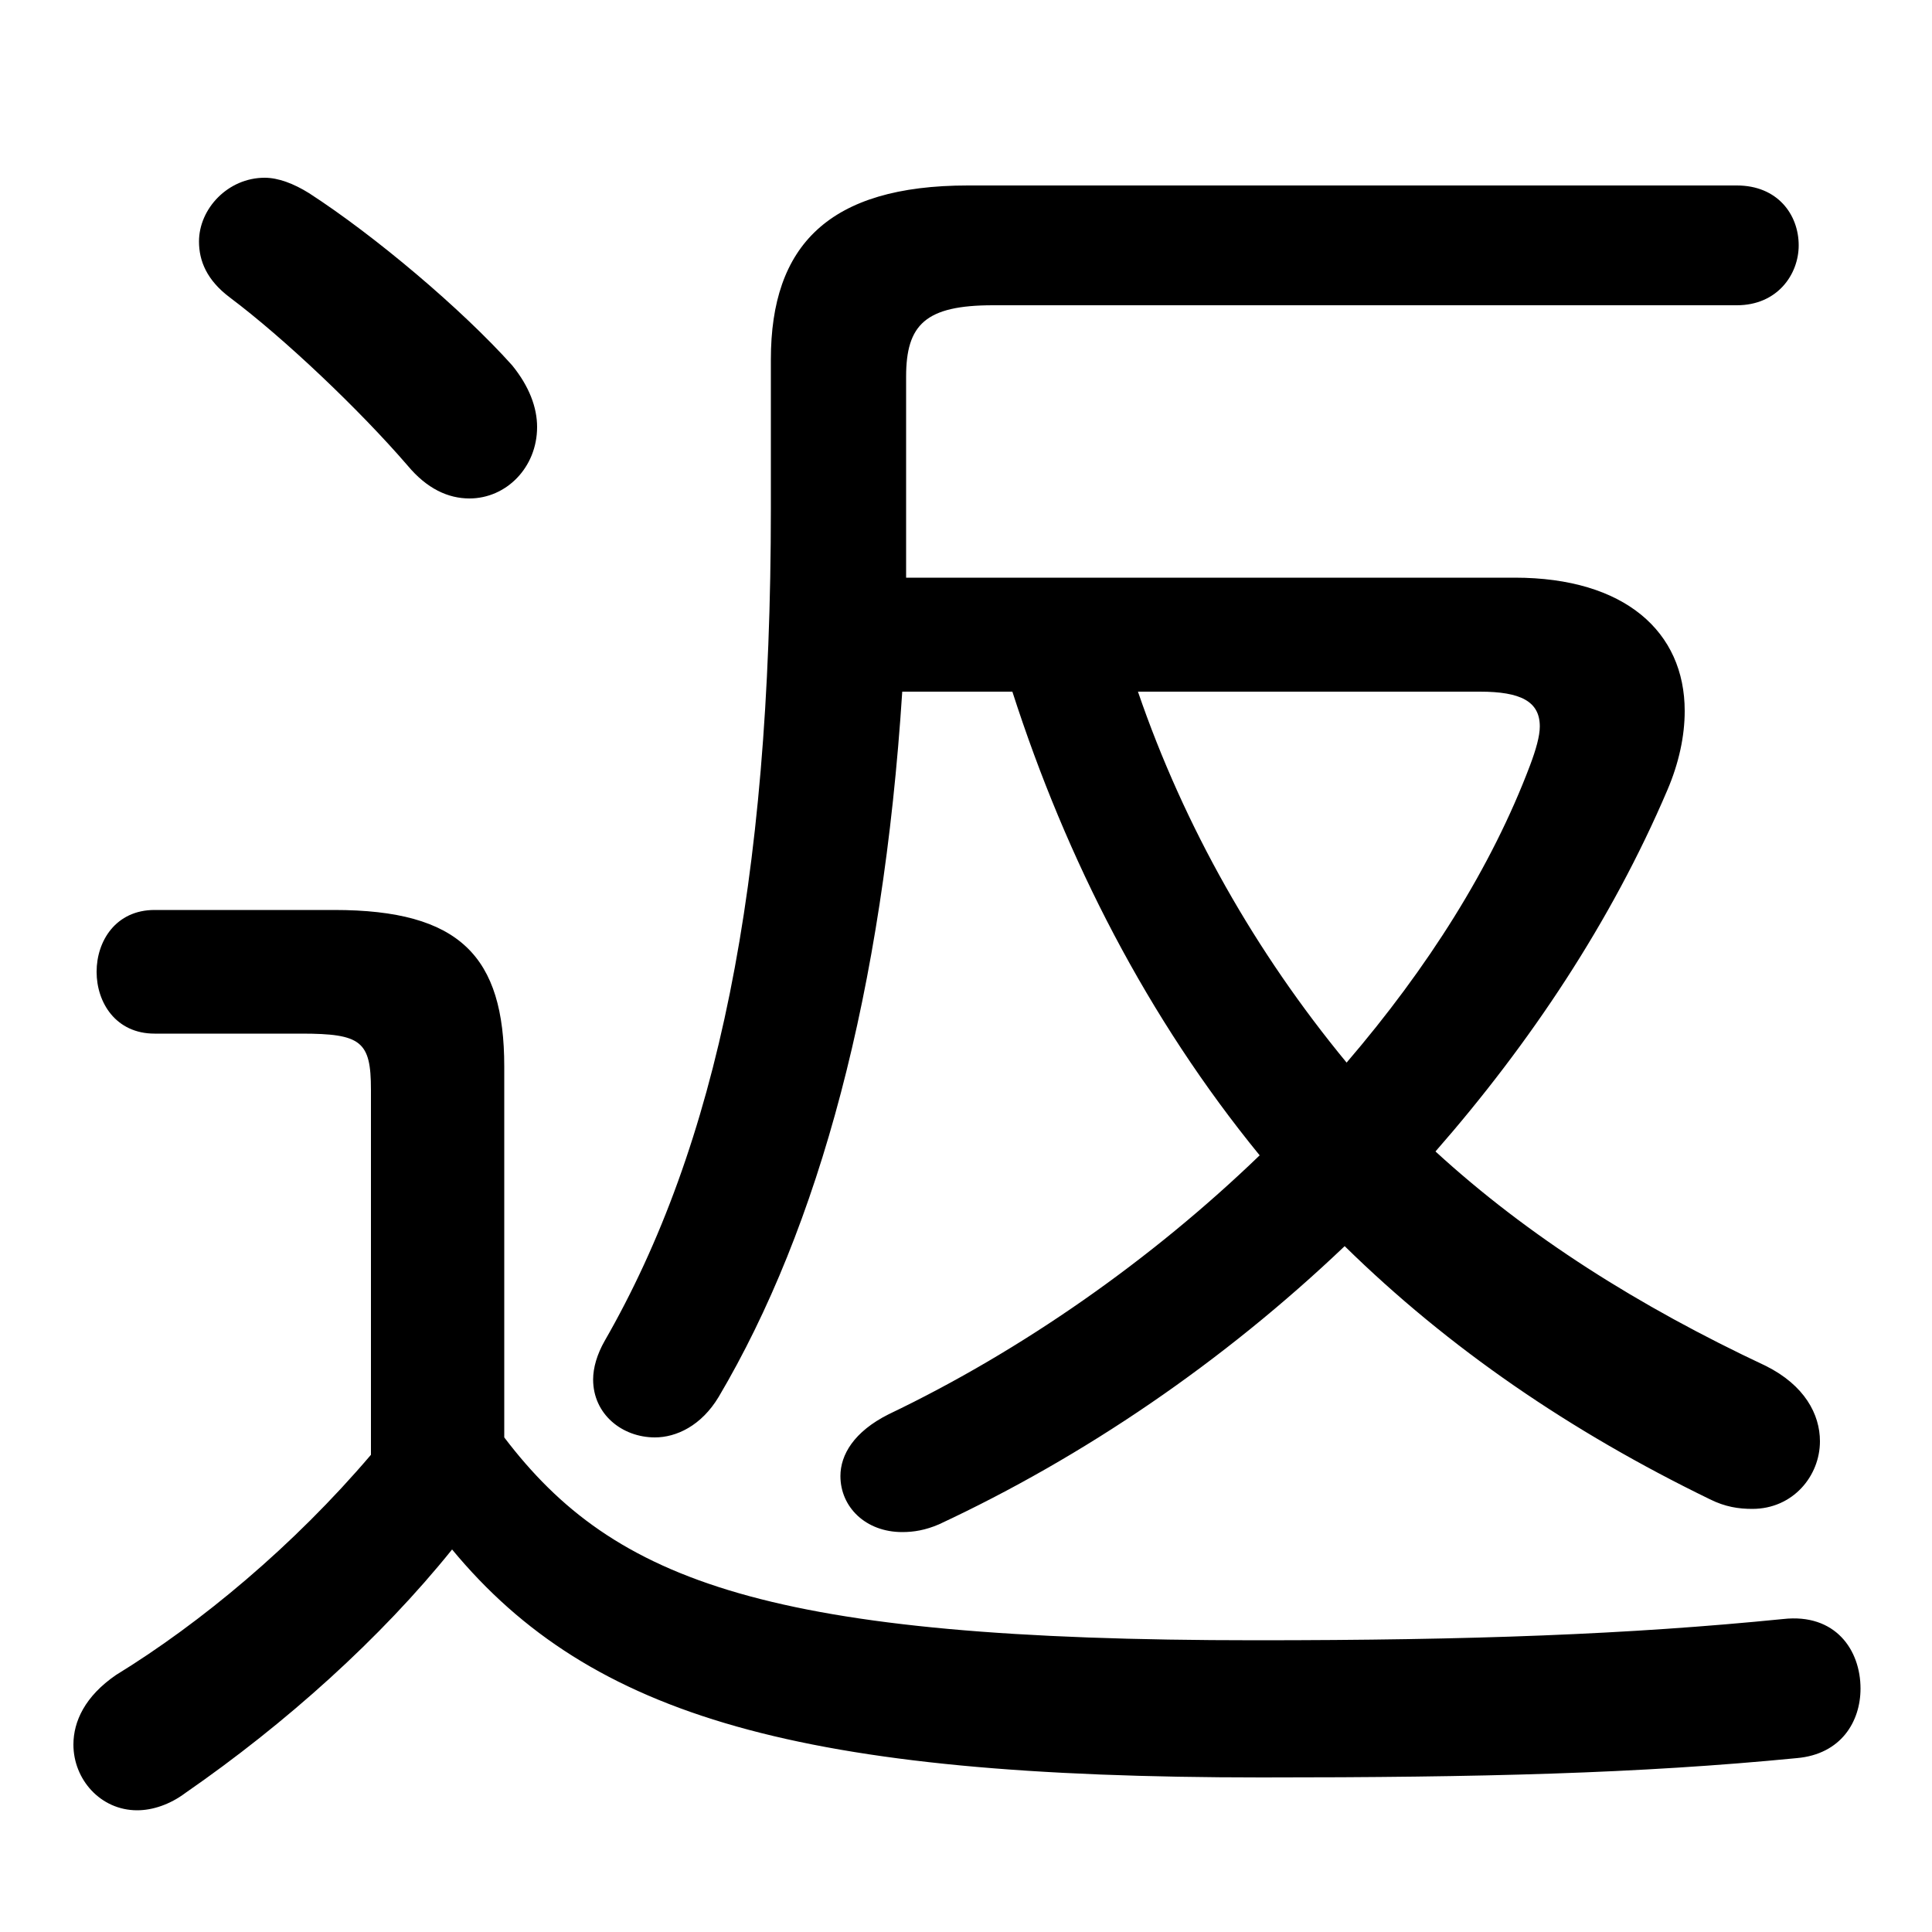 <svg xmlns="http://www.w3.org/2000/svg" viewBox="0 -44.0 50.0 50.0">
    <rect x="0" y="-44.0" width="50.0" height="50.0" fill="#808080" stroke="none"/>
    <g transform="scale(1, -1)">
        <!-- ボディの枠 -->
        <rect x="0" y="-6.0" width="50.0" height="50.0"
            stroke="white" fill="white"/>
        <!-- グリフ座標系の原点 -->
        <circle cx="0" cy="0" r="5" fill="white"/>
        <!-- グリフのアウトライン -->
        <g style="fill:black;stroke:#000000;stroke-width:0;stroke-linecap:round;stroke-linejoin:round;">
        <path d="M 13.05 16.4 C 13.05 19.25 11.9 20.45 8.65 20.45 L 4.0 20.45 C 3.0 20.45 2.5 19.65 2.5 18.85 C 2.5 18.05 3.0 17.25 4.0 17.25 L 7.8 17.25 C 9.35 17.25 9.6 17.05 9.6 15.8 L 9.6 6.35 C 7.6 4.0 5.2 2.0 3.0 0.65 C 2.2 0.1 1.9 -0.55 1.9 -1.15 C 1.9 -2.05 2.6 -2.85 3.55 -2.85 C 3.95 -2.85 4.4 -2.7 4.8 -2.4 C 7.4 -0.6 9.85 1.6 11.7 3.9 C 15.3 -0.45 20.75 -2.0 32.65 -2.0 C 38.35 -2.0 42.4 -1.9 46.5 -1.5 C 47.65 -1.4 48.15 -0.55 48.15 0.3 C 48.15 1.3 47.5 2.25 46.15 2.1 C 42.15 1.7 38.1 1.55 32.5 1.55 C 19.9 1.55 15.9 3.05 13.05 6.8 Z M 26.2 26.1 C 27.6 21.75 29.7 17.65 32.6 14.1 C 29.8 11.4 26.45 9.05 23.0 7.4 C 22.1 6.95 21.75 6.35 21.75 5.8 C 21.75 5.0 22.4 4.35 23.35 4.35 C 23.65 4.35 23.95 4.4 24.3 4.55 C 28.05 6.3 31.65 8.75 34.8 11.75 C 37.5 9.1 40.65 6.95 44.25 5.2 C 44.65 5.0 45.0 4.95 45.35 4.95 C 46.4 4.95 47.1 5.8 47.1 6.7 C 47.1 7.4 46.7 8.15 45.7 8.65 C 42.4 10.2 39.55 12.0 37.15 14.2 C 39.6 17.0 41.7 20.15 43.15 23.55 C 43.45 24.25 43.6 24.95 43.6 25.6 C 43.6 27.65 42.05 29.05 39.2 29.05 L 23.45 29.05 C 23.45 29.5 23.45 30.0 23.45 30.45 L 23.45 34.25 C 23.45 35.6 23.95 36.1 25.7 36.1 L 44.95 36.1 C 46.0 36.1 46.55 36.9 46.55 37.65 C 46.55 38.45 46.0 39.2 44.95 39.2 L 25.05 39.2 C 21.45 39.2 19.95 37.65 19.95 34.7 L 19.95 30.85 C 19.95 21.05 18.55 14.35 15.65 9.3 C 15.45 8.95 15.35 8.6 15.35 8.3 C 15.35 7.4 16.1 6.8 16.95 6.8 C 17.5 6.8 18.15 7.1 18.6 7.85 C 21.2 12.25 22.85 18.35 23.35 26.1 Z M 38.3 26.1 C 39.35 26.1 39.85 25.85 39.85 25.2 C 39.85 24.95 39.75 24.6 39.6 24.2 C 38.6 21.55 36.95 18.95 34.85 16.5 C 32.5 19.35 30.65 22.6 29.45 26.1 Z M 8.0 39.0 C 7.6 39.25 7.2 39.4 6.85 39.4 C 5.9 39.4 5.15 38.6 5.15 37.75 C 5.15 37.25 5.35 36.75 5.95 36.3 C 7.35 35.25 9.3 33.4 10.55 31.95 C 11.05 31.35 11.6 31.1 12.15 31.1 C 13.1 31.1 13.9 31.9 13.9 32.95 C 13.9 33.45 13.7 34.0 13.25 34.55 C 11.95 36.0 9.7 37.9 8.0 39.0 Z"/>
    </g>
    </g>
</svg>
